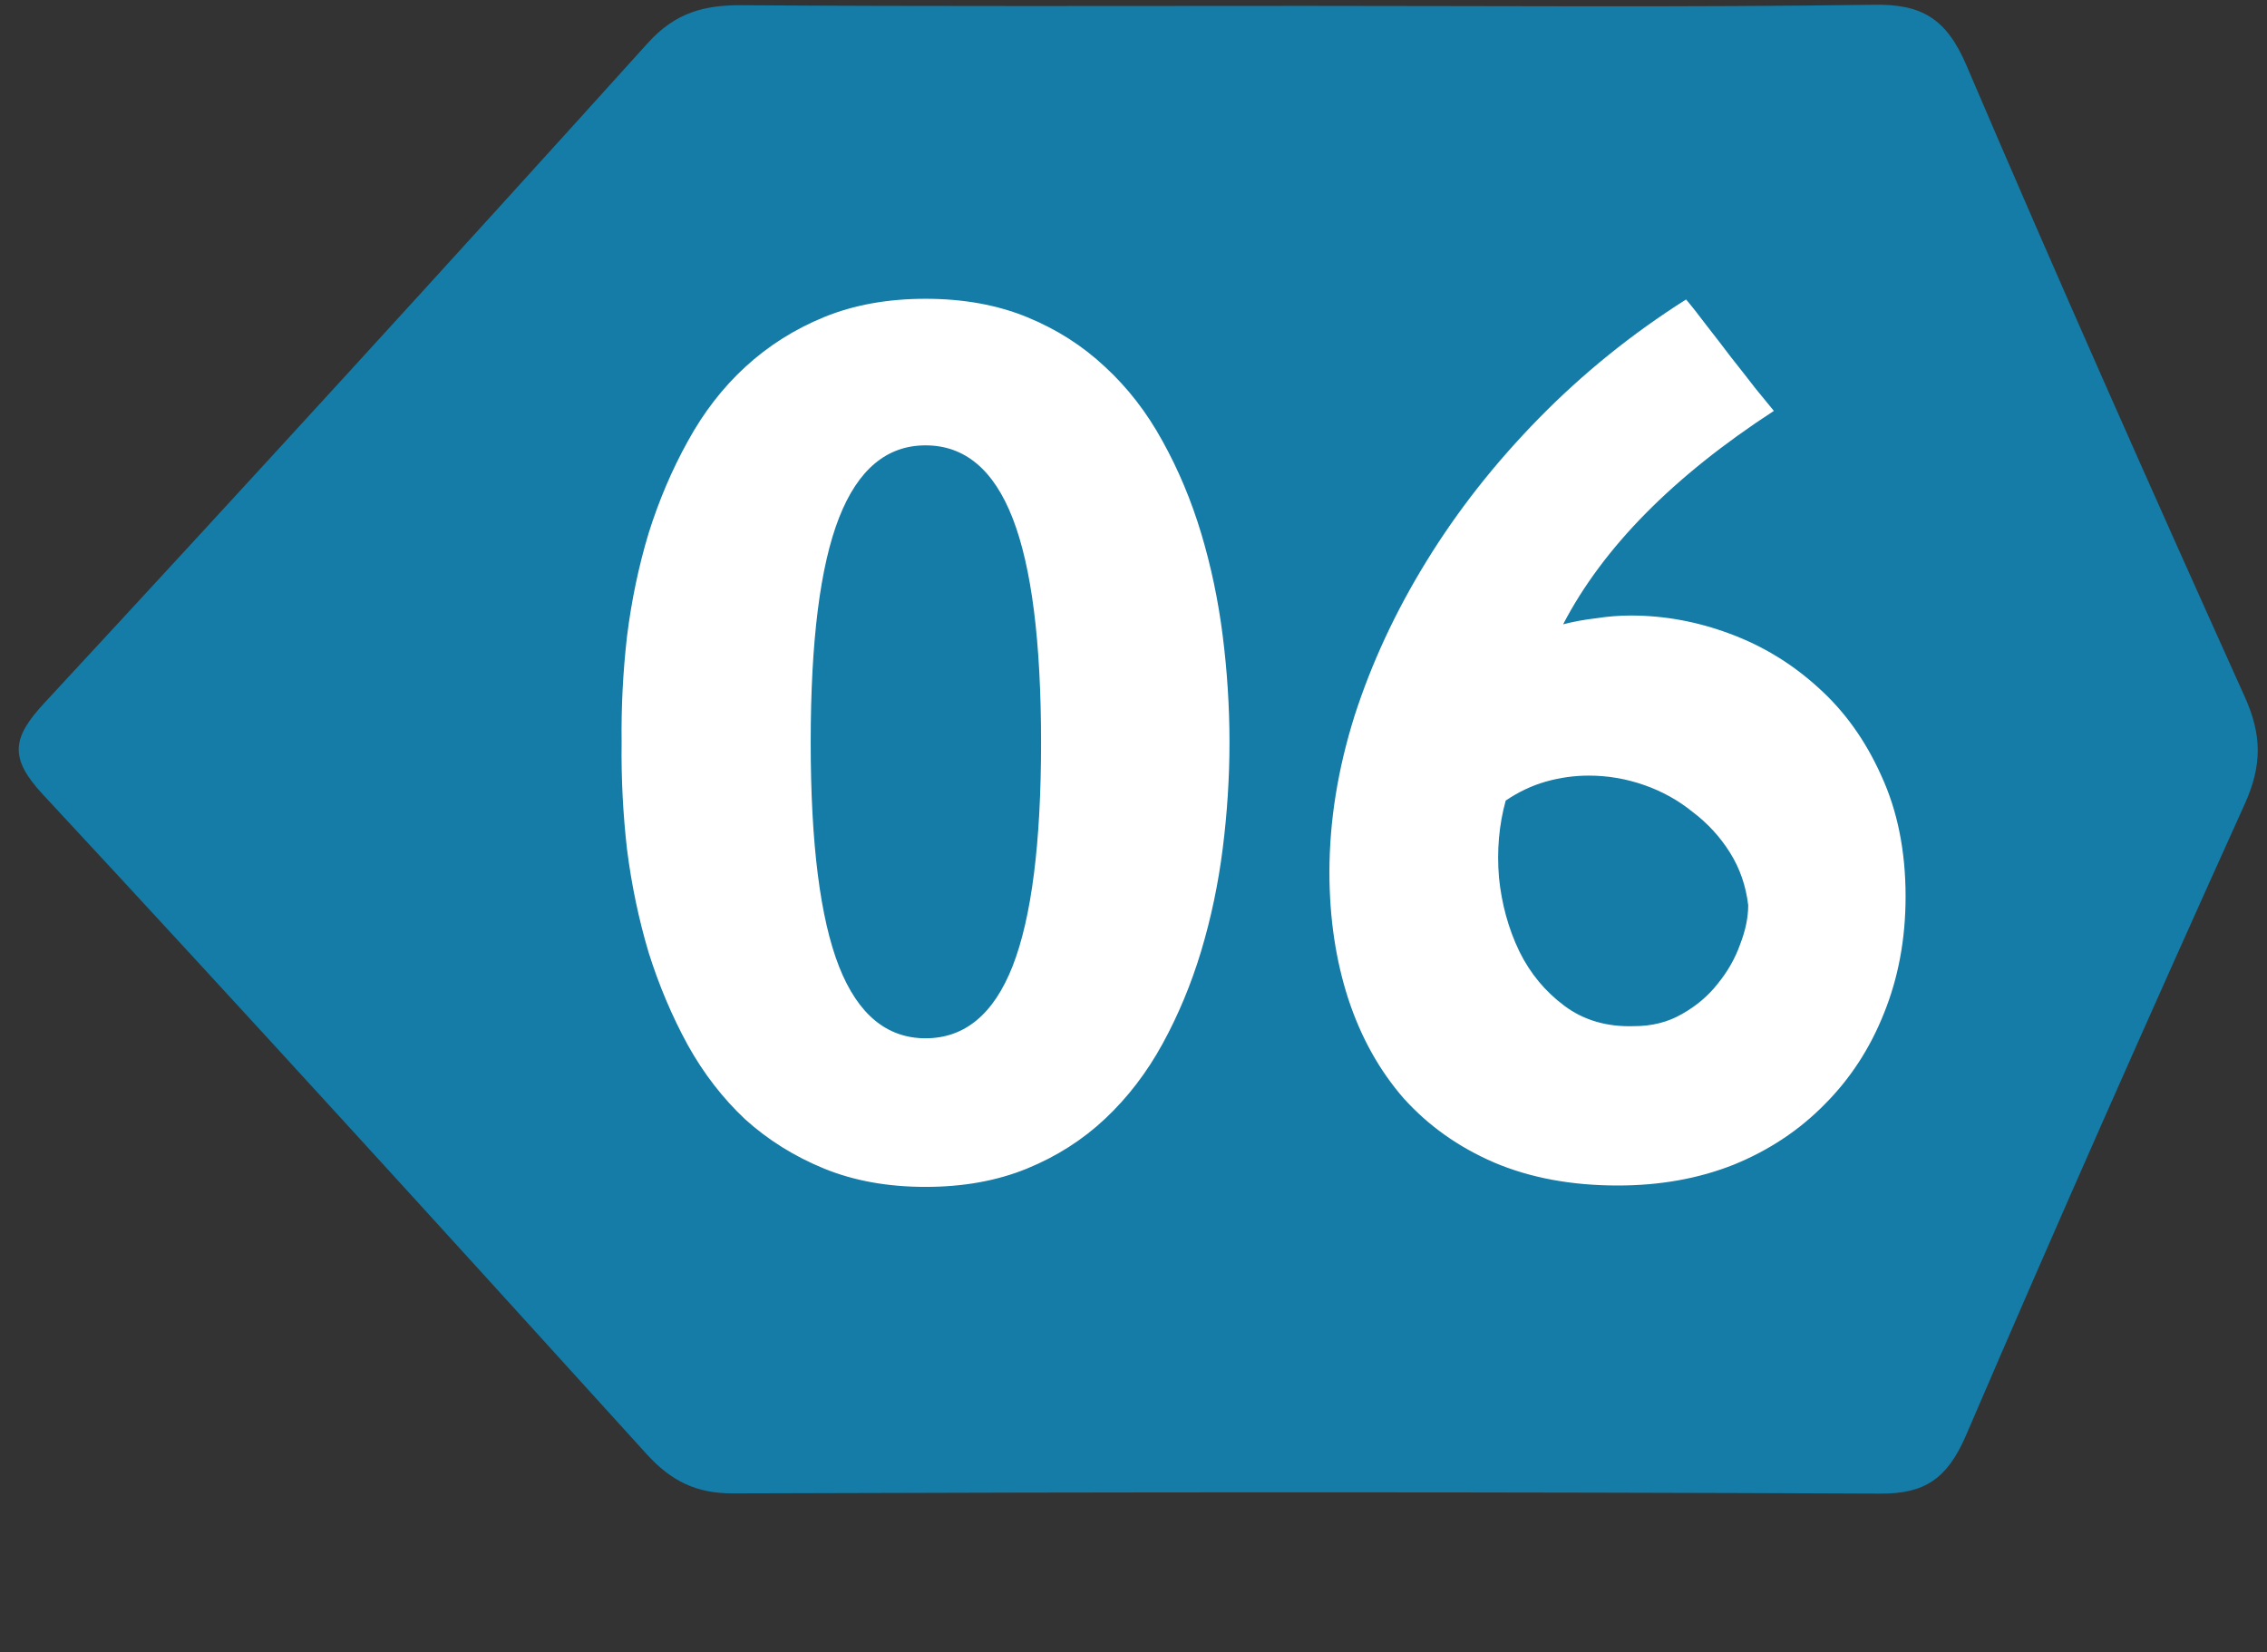 <svg width="59" height="43" viewBox="0 0 59 43" fill="none" xmlns="http://www.w3.org/2000/svg">
<rect x="0" y="0" width="59" height="43" fill="#333333" stroke="none"/>
<path d="M34.044 0.153C38.959 0.153 43.869 0.193 48.785 0.124C49.987 0.107 50.649 0.457 51.179 1.704C53.532 7.212 55.963 12.68 58.421 18.136C58.872 19.136 58.872 19.928 58.421 20.928C55.958 26.378 53.532 31.852 51.169 37.355C50.675 38.503 50.082 38.882 48.937 38.877C38.98 38.831 29.024 38.836 19.067 38.871C18.137 38.871 17.481 38.566 16.83 37.849C11.615 32.099 6.395 26.361 1.118 20.681C0.225 19.721 0.32 19.199 1.155 18.297C6.422 12.611 11.657 6.884 16.856 1.124C17.581 0.319 18.342 0.13 19.303 0.136C24.219 0.17 29.129 0.153 34.044 0.153Z" fill="#147CA6"/>
<path d="M16.178 19.326C16.166 18.412 16.213 17.492 16.318 16.566C16.435 15.629 16.623 14.732 16.881 13.877C17.15 13.021 17.49 12.225 17.9 11.486C18.31 10.736 18.808 10.092 19.394 9.553C19.992 9.002 20.678 8.568 21.451 8.252C22.224 7.936 23.103 7.777 24.088 7.777C25.072 7.777 25.951 7.936 26.724 8.252C27.498 8.568 28.178 9.002 28.764 9.553C29.349 10.092 29.848 10.736 30.258 11.486C30.668 12.225 31.002 13.021 31.26 13.877C31.517 14.732 31.705 15.623 31.822 16.549C31.939 17.475 31.998 18.4 31.998 19.326C31.998 20.24 31.939 21.16 31.822 22.086C31.705 23.012 31.517 23.902 31.26 24.758C31.002 25.613 30.668 26.416 30.258 27.166C29.848 27.916 29.349 28.566 28.764 29.117C28.178 29.668 27.498 30.102 26.724 30.418C25.951 30.734 25.072 30.893 24.088 30.893C23.103 30.893 22.224 30.734 21.451 30.418C20.678 30.102 19.992 29.674 19.394 29.135C18.808 28.584 18.31 27.939 17.9 27.201C17.49 26.451 17.15 25.648 16.881 24.793C16.623 23.926 16.435 23.029 16.318 22.104C16.213 21.178 16.166 20.252 16.178 19.326ZM21.099 19.326C21.099 21.963 21.346 23.908 21.838 25.162C22.33 26.404 23.08 27.025 24.088 27.025C25.107 27.025 25.863 26.398 26.355 25.145C26.848 23.879 27.094 21.939 27.094 19.326C27.094 16.701 26.848 14.756 26.355 13.49C25.863 12.225 25.107 11.592 24.088 11.592C23.08 11.592 22.33 12.219 21.838 13.473C21.346 14.727 21.099 16.678 21.099 19.326ZM34.599 22.701C34.599 21.377 34.816 20.023 35.25 18.641C35.695 17.258 36.322 15.91 37.131 14.598C37.939 13.285 38.912 12.049 40.049 10.889C41.197 9.717 42.474 8.686 43.881 7.795C44.021 7.959 44.197 8.182 44.408 8.463C44.619 8.732 44.836 9.014 45.058 9.307C45.281 9.588 45.492 9.857 45.691 10.115C45.902 10.373 46.06 10.566 46.166 10.695C43.553 12.395 41.724 14.246 40.681 16.25C40.951 16.18 41.238 16.127 41.543 16.092C41.847 16.045 42.146 16.021 42.439 16.021C43.318 16.021 44.179 16.18 45.023 16.496C45.879 16.812 46.646 17.281 47.326 17.902C48.006 18.512 48.551 19.273 48.961 20.188C49.383 21.102 49.594 22.15 49.594 23.334C49.594 24.436 49.406 25.449 49.031 26.375C48.668 27.289 48.152 28.08 47.484 28.748C46.828 29.416 46.043 29.938 45.129 30.312C44.215 30.676 43.207 30.857 42.105 30.857C40.898 30.857 39.826 30.658 38.889 30.26C37.963 29.861 37.178 29.305 36.533 28.59C35.9 27.863 35.42 27.002 35.092 26.006C34.764 24.998 34.599 23.896 34.599 22.701ZM42.527 26.709C42.996 26.709 43.412 26.604 43.775 26.393C44.15 26.182 44.461 25.918 44.707 25.602C44.965 25.285 45.158 24.945 45.287 24.582C45.428 24.219 45.498 23.879 45.498 23.562C45.439 23.059 45.281 22.602 45.023 22.191C44.766 21.781 44.443 21.43 44.056 21.137C43.681 20.832 43.26 20.598 42.791 20.434C42.322 20.27 41.842 20.188 41.349 20.188C40.974 20.188 40.599 20.24 40.224 20.346C39.861 20.451 39.516 20.615 39.187 20.838C39.012 21.471 38.953 22.139 39.012 22.842C39.082 23.533 39.258 24.172 39.539 24.758C39.82 25.332 40.213 25.807 40.717 26.182C41.221 26.557 41.824 26.732 42.527 26.709Z" fill="white"/>
</svg>
